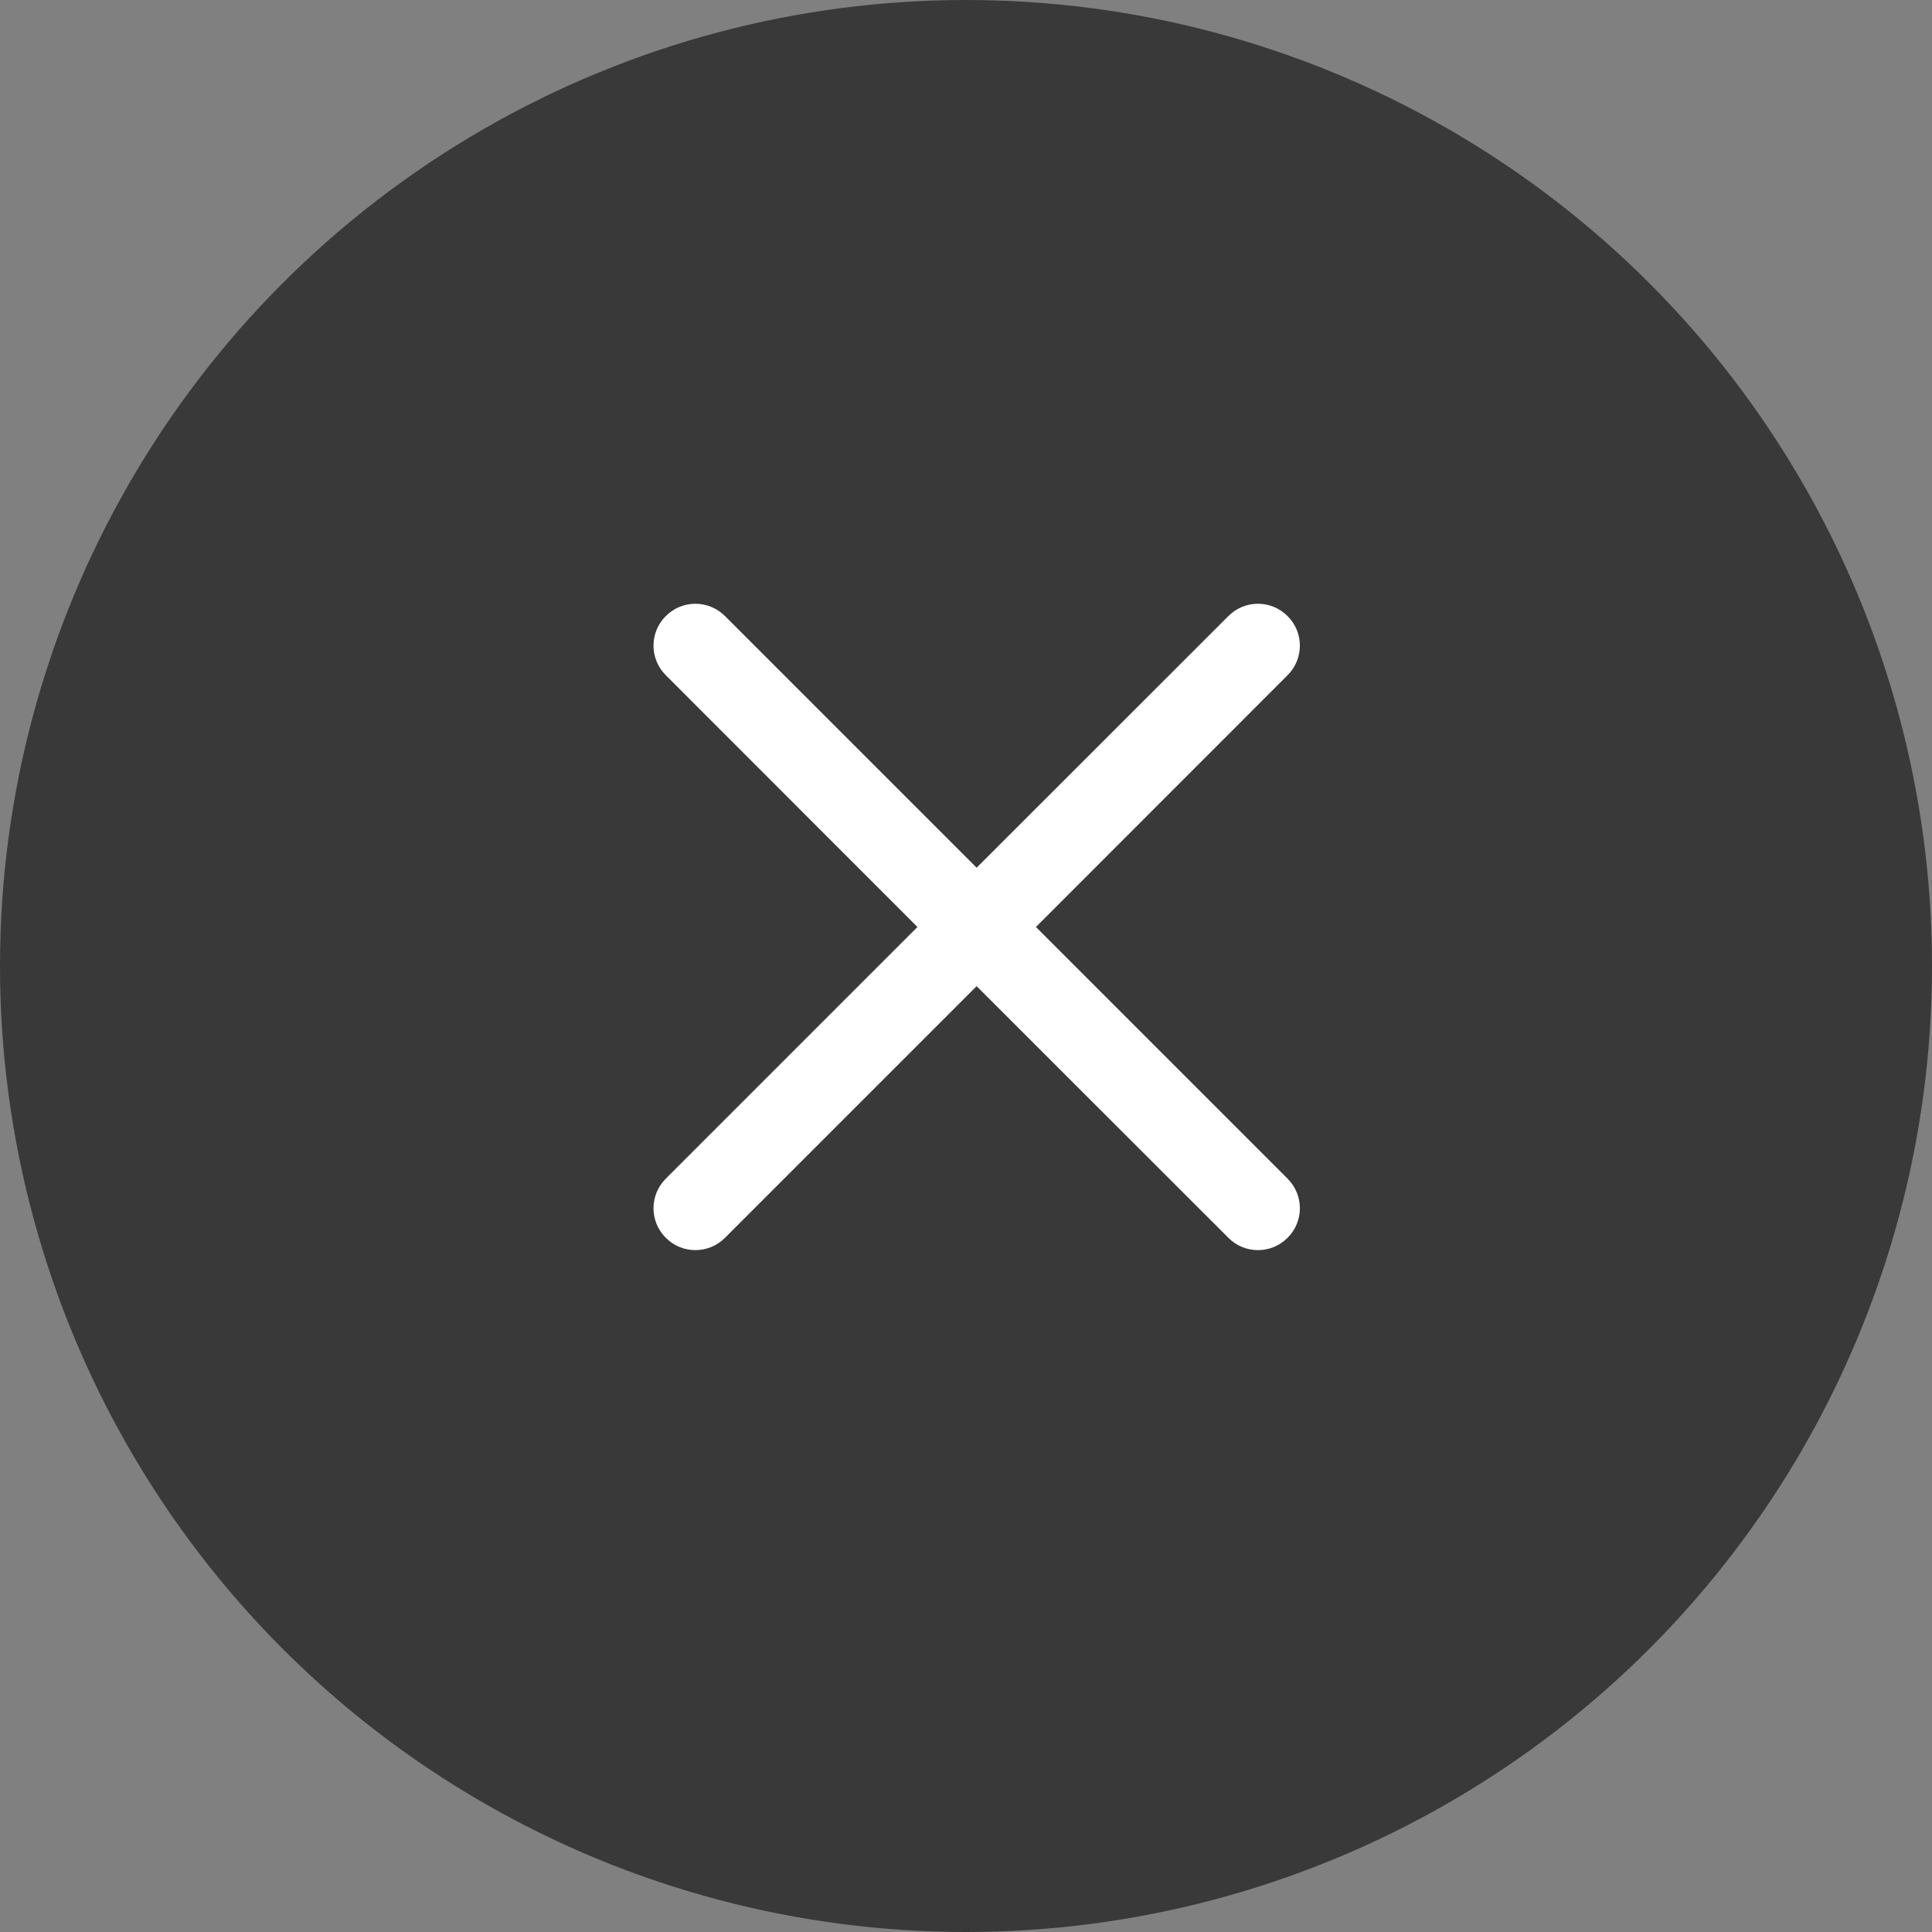 <svg width="16" height="16" viewBox="0 0 16 16" fill="none" xmlns="http://www.w3.org/2000/svg">
<rect x="0" y="0" width="16" height="16" fill="#808080" stroke="none"/>
<circle cx="8" cy="8" r="8" fill="#393939"/>
<path d="M8.579 7.677L10.663 5.592C10.799 5.456 10.799 5.237 10.663 5.102C10.527 4.966 10.308 4.966 10.173 5.102L8.088 7.186L6.004 5.102C5.868 4.966 5.649 4.966 5.514 5.102C5.378 5.237 5.378 5.456 5.514 5.592L7.598 7.677L5.514 9.761C5.378 9.897 5.378 10.116 5.514 10.251C5.581 10.319 5.67 10.353 5.759 10.353C5.848 10.353 5.936 10.319 6.004 10.251L8.088 8.167L10.173 10.251C10.24 10.319 10.329 10.353 10.418 10.353C10.507 10.353 10.595 10.319 10.663 10.251C10.799 10.116 10.799 9.897 10.663 9.761L8.579 7.677Z" fill="white"/>
</svg>
